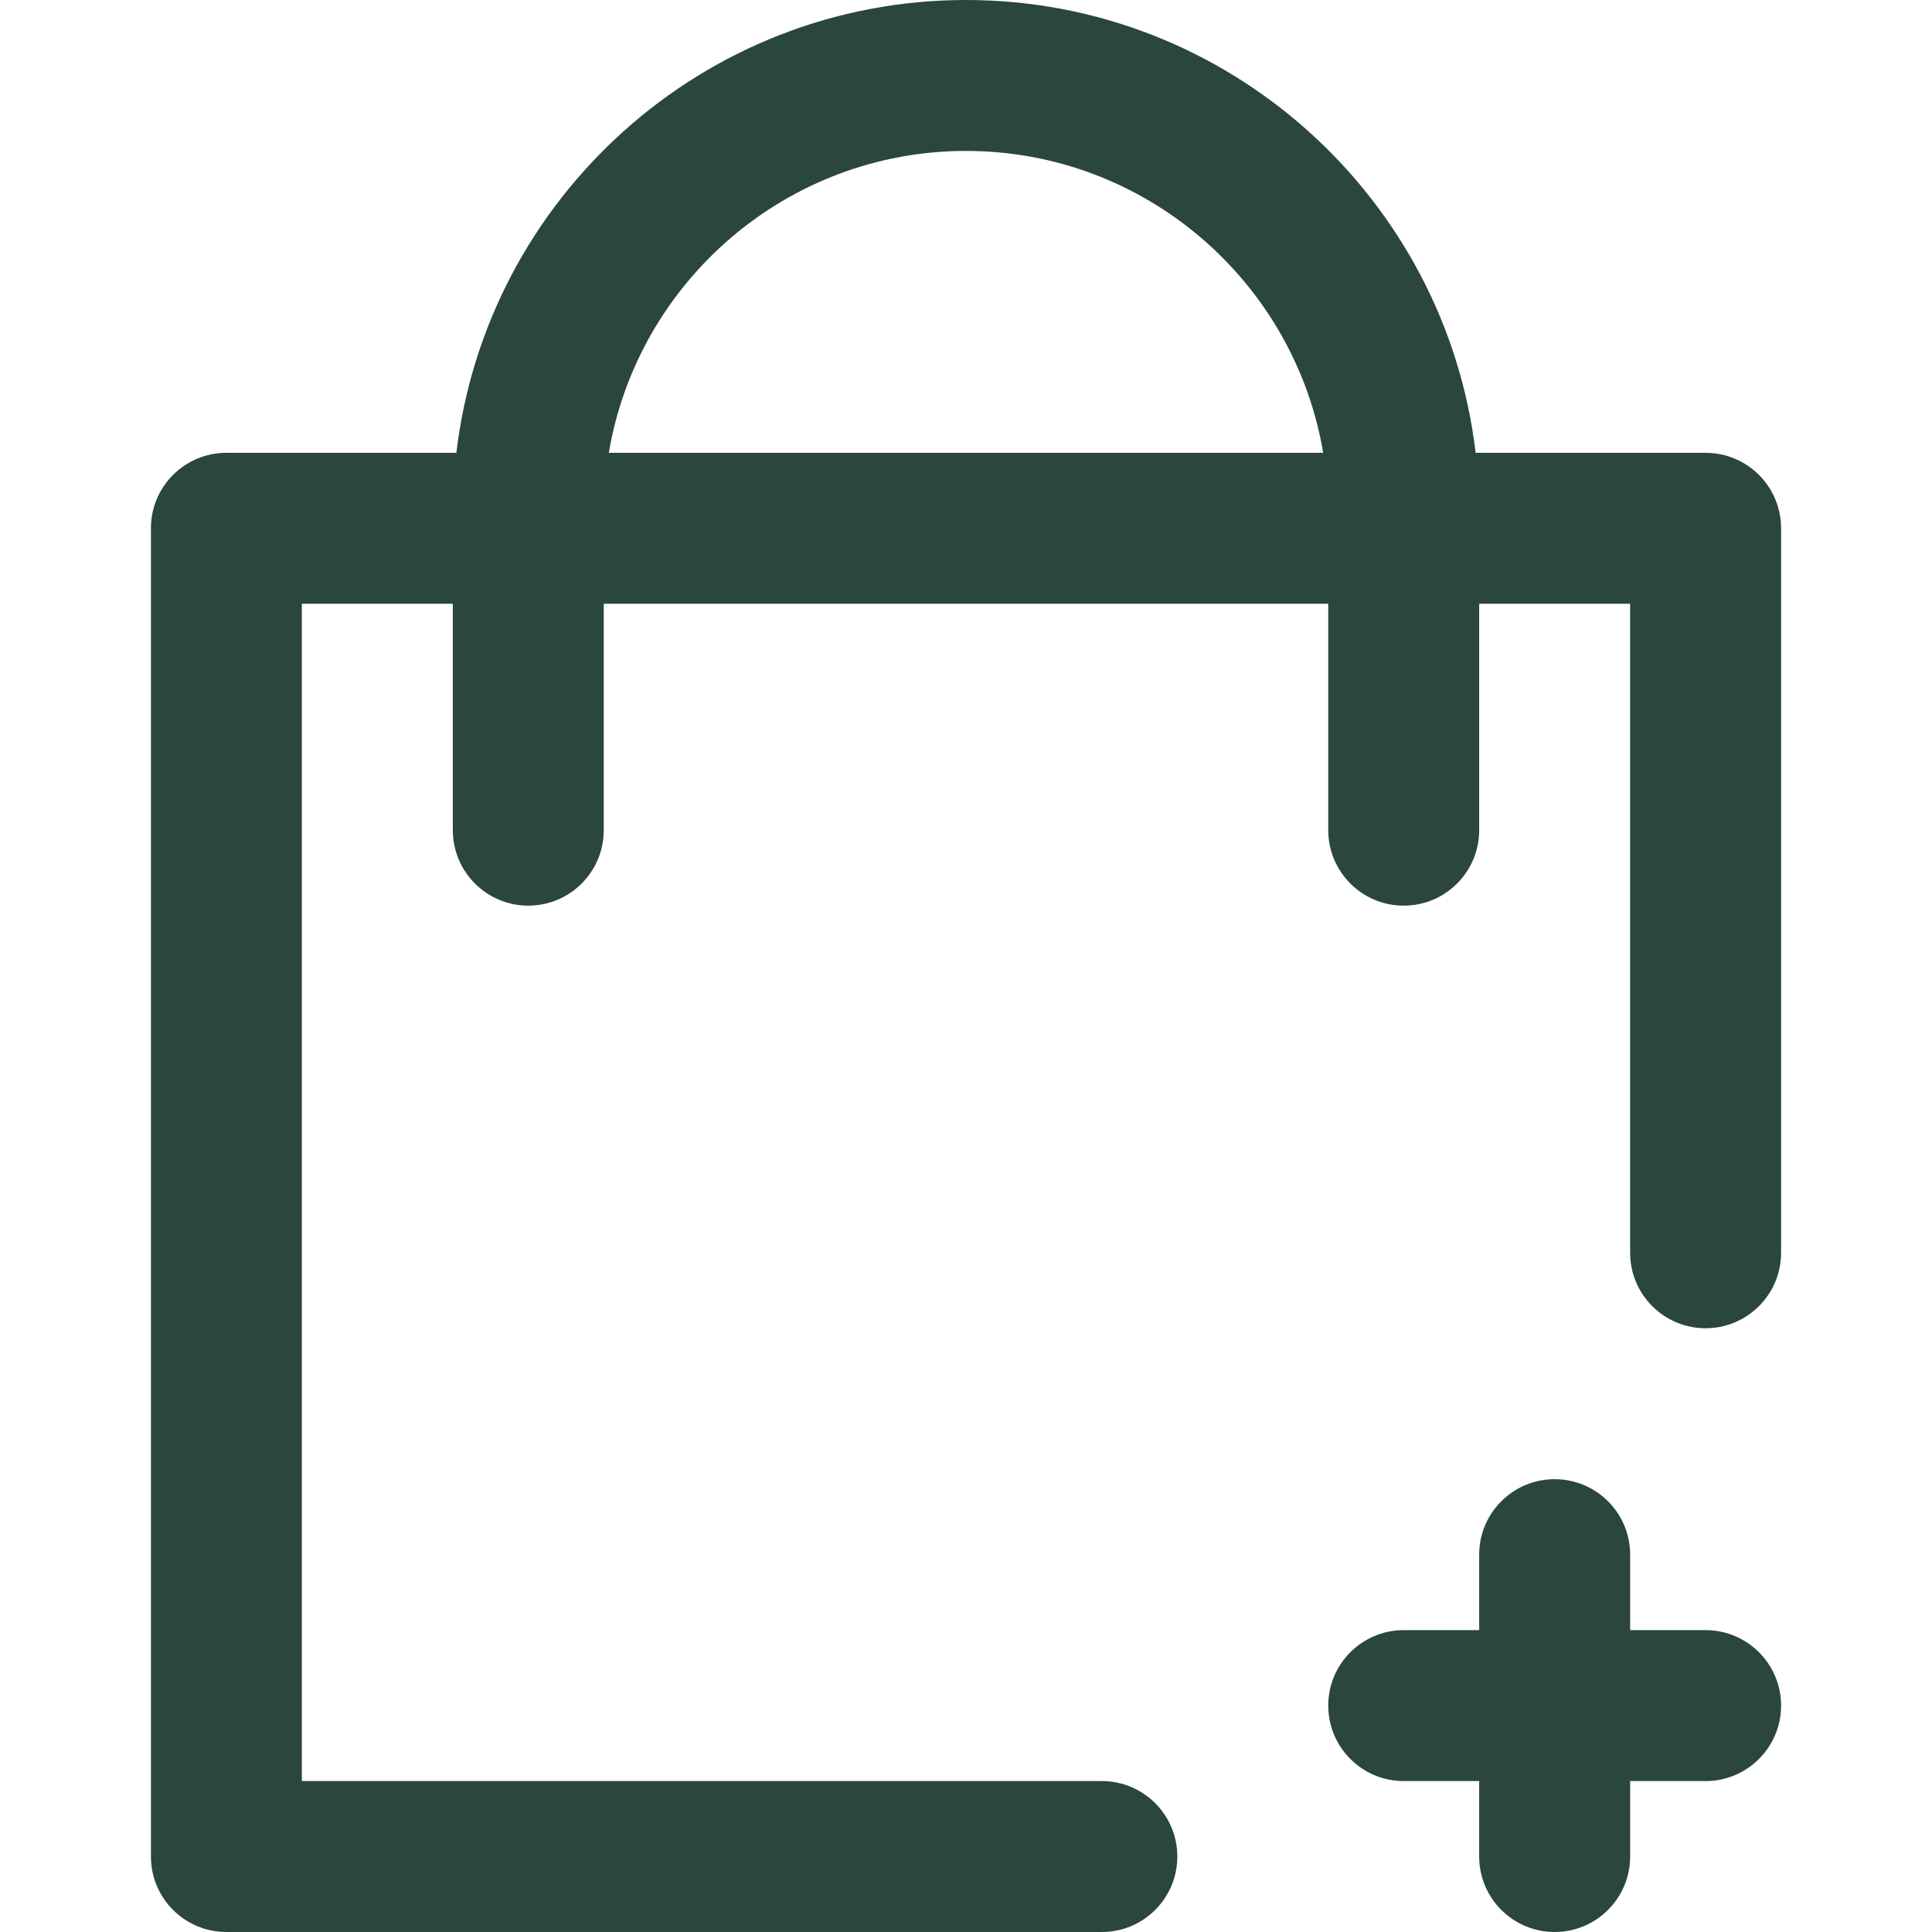 <svg width="50" height="50" viewBox="0 0 50 50" fill="none" xmlns="http://www.w3.org/2000/svg">
<path d="M46.094 44.141C46.094 45.219 45.219 46.094 44.141 46.094H42.188V48.047C42.188 49.126 41.313 50 40.234 50C39.156 50 38.281 49.126 38.281 48.047V46.094H36.328C35.249 46.094 34.375 45.219 34.375 44.141C34.375 43.062 35.249 42.188 36.328 42.188H38.281V40.234C38.281 39.156 39.156 38.281 40.234 38.281C41.313 38.281 42.188 39.156 42.188 40.234V42.188H44.141C45.219 42.188 46.094 43.062 46.094 44.141ZM46.094 13.672V32.422C46.094 33.501 45.219 34.375 44.141 34.375C43.062 34.375 42.188 33.501 42.188 32.422V15.625H38.281V21.484C38.281 22.563 37.407 23.438 36.328 23.438C35.249 23.438 34.375 22.563 34.375 21.484V15.625H15.625V21.484C15.625 22.563 14.751 23.438 13.672 23.438C12.593 23.438 11.719 22.563 11.719 21.484V15.625H7.812V46.094H28.516C29.594 46.094 30.469 46.968 30.469 48.047C30.469 49.126 29.594 50 28.516 50H5.859C4.781 50 3.906 49.126 3.906 48.047V13.672C3.906 12.593 4.781 11.719 5.859 11.719H11.811C12.587 5.129 18.205 0 25 0C31.795 0 37.413 5.129 38.189 11.719H44.141C45.219 11.719 46.094 12.593 46.094 13.672ZM34.244 11.719C33.498 7.291 29.637 3.906 25 3.906C20.363 3.906 16.502 7.291 15.756 11.719H34.244Z" fill="#2B463C"/>
</svg>

